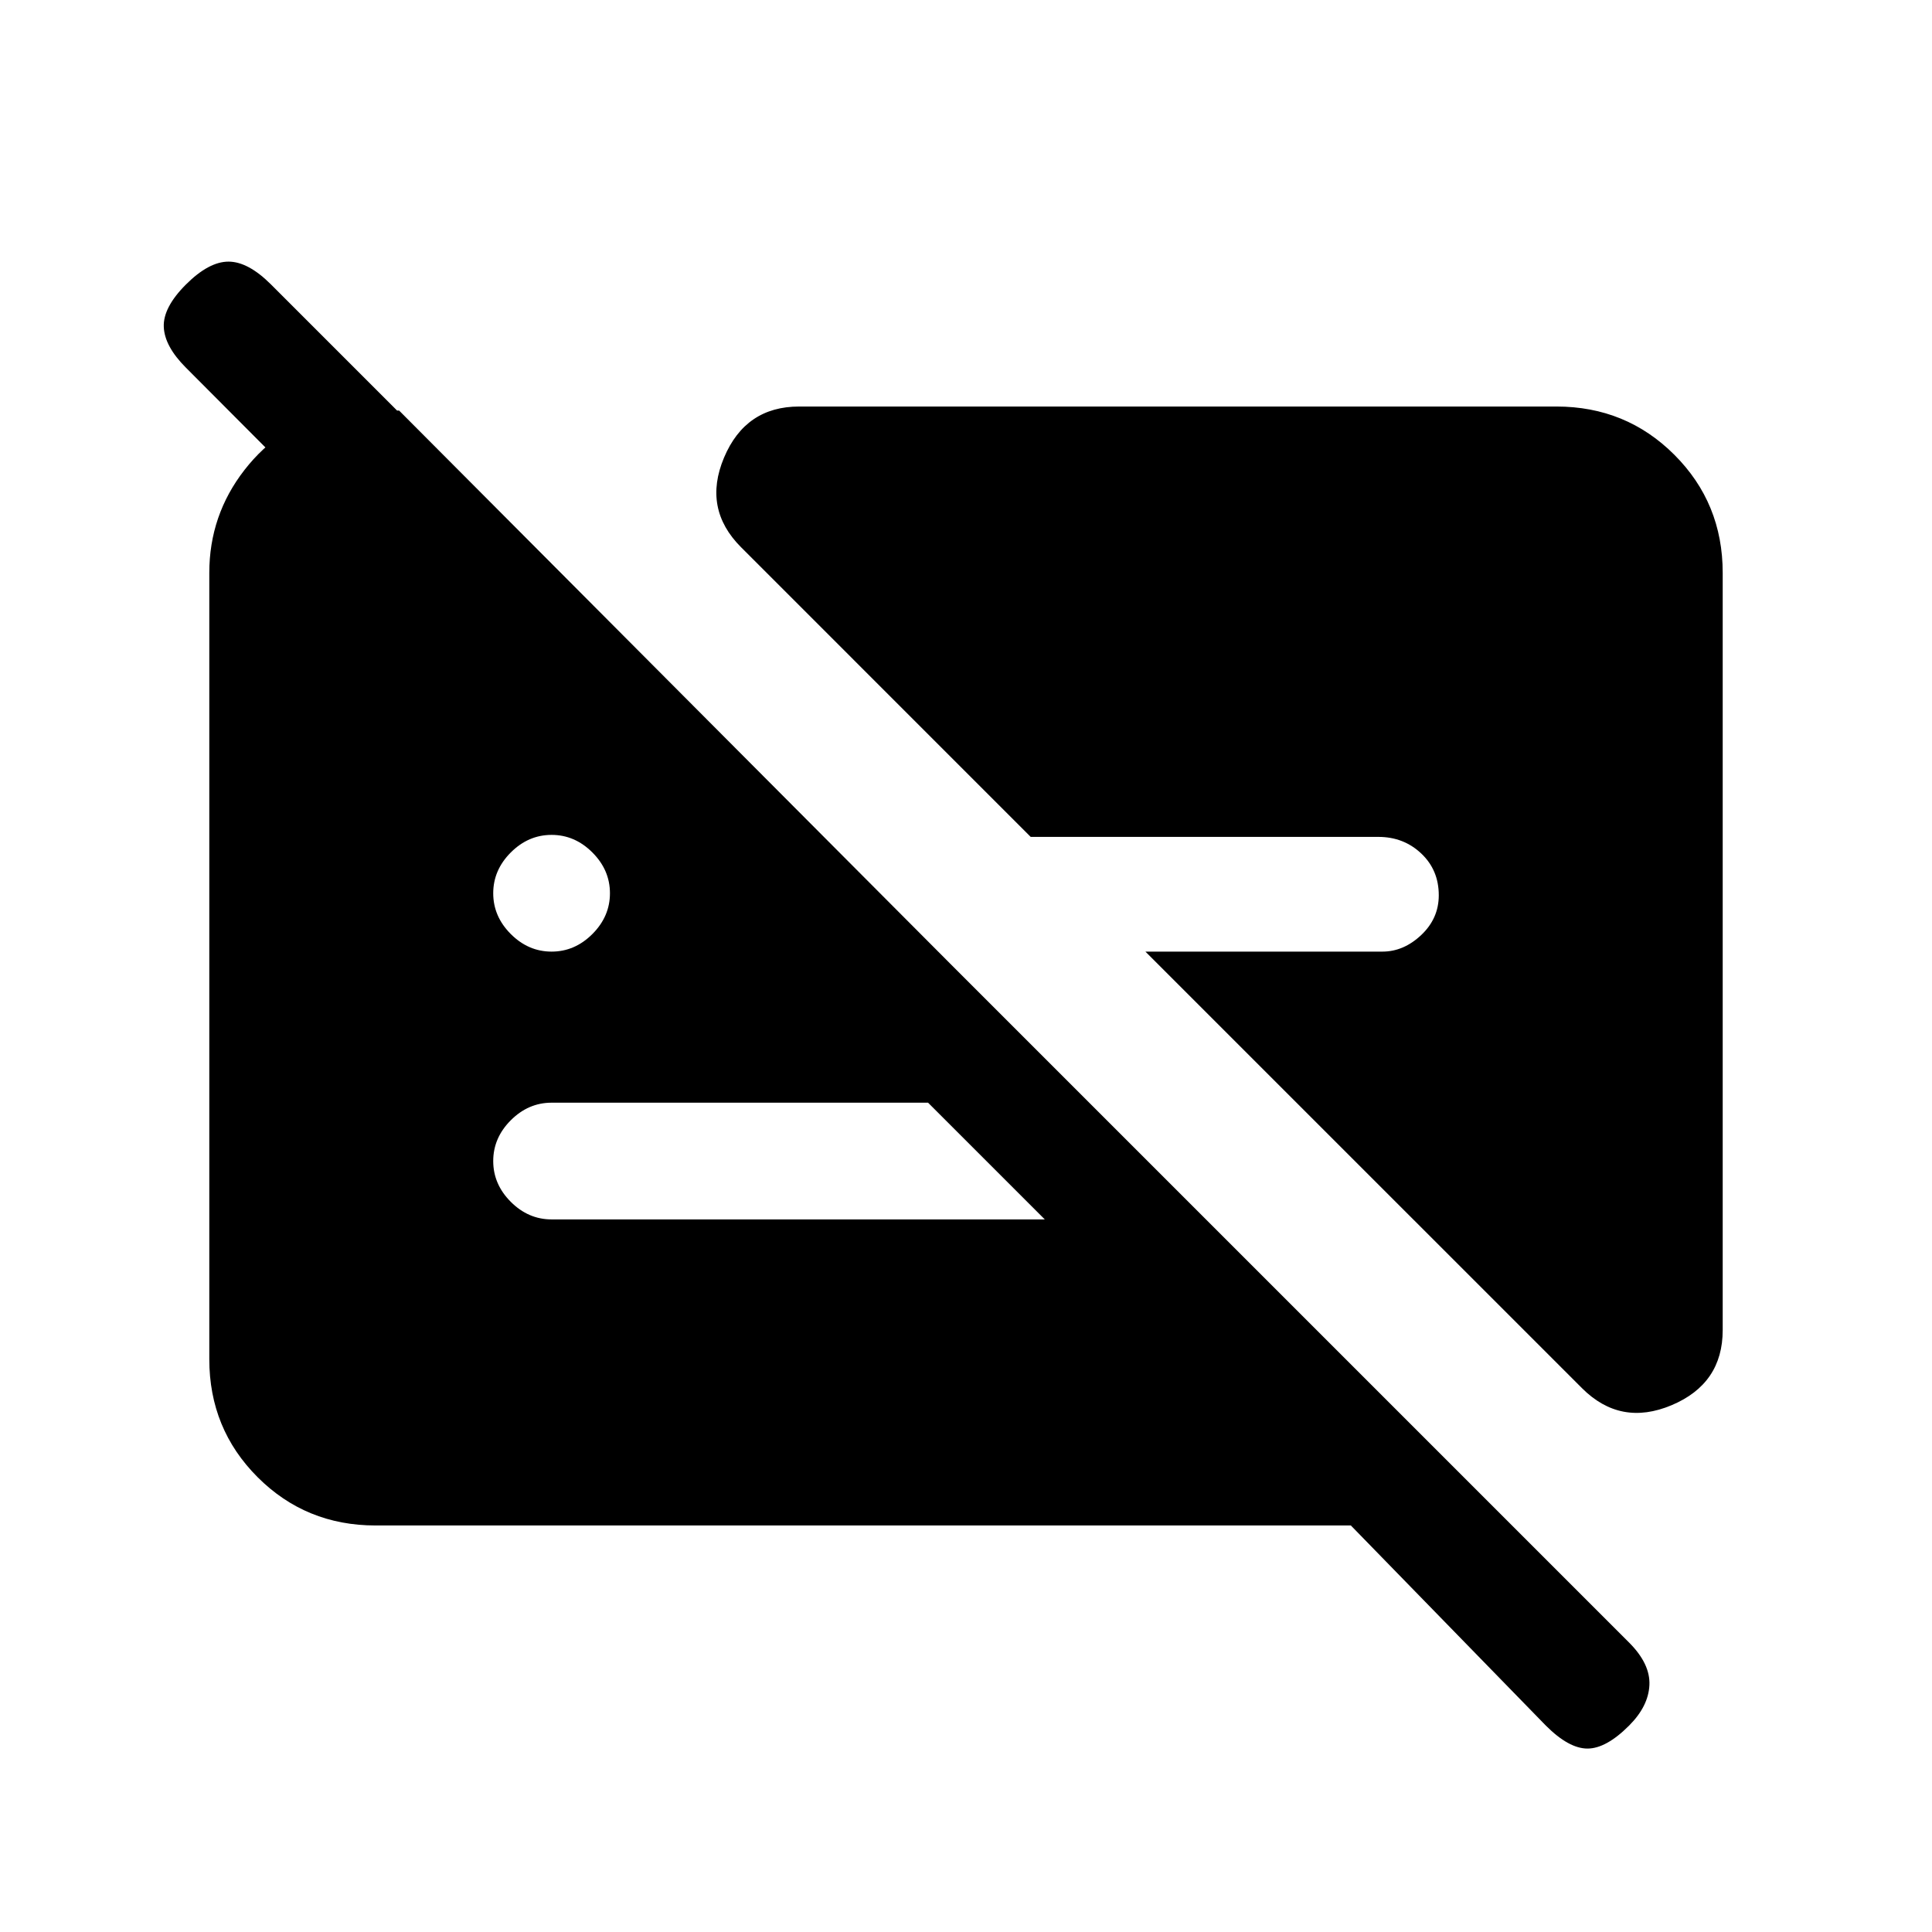 <svg xmlns="http://www.w3.org/2000/svg" height="20" viewBox="0 -960 960 960" width="20"><path d="M274.08-487.15q11.54 0 20.27-8.73 8.73-8.74 8.73-20.27 0-11.54-8.73-20.27t-20.27-8.73q-11.54 0-20.27 8.73t-8.73 20.27q0 11.53 8.73 20.27 8.73 8.73 20.27 8.73ZM856-675.38v376.3q0 26.62-25.38 37.31-25.39 10.69-44.54-8.46L569.15-487.15h117.77q10.54 0 19.27-8.23 8.73-8.24 8.73-19.77 0-12.54-8.73-20.77t-21.27-8.23H512.15L368.23-688.08q-19.15-19.15-8.46-44.54Q370.46-758 397.08-758h376.3Q808-758 832-734t24 58.62ZM186.62-202Q152-202 128-226t-24-58.62v-390.76q0-28.62 17.5-51.12Q139-749 166.62-756h31.69l273.77 274.77h-84.62L92.38-777.31q-10.61-10.61-11-20.27-.38-9.65 11-21.04Q103.77-830 113.54-830t21.15 11.38l674.77 674.77q10.62 10.62 10.12 21.16-.5 10.54-10.12 20.15-11.38 11.39-20.65 11.39-9.27 0-20.66-11.39L671.23-202H186.62Zm274.53-210.08H274.08q-11.54 0-20.27 8.73t-8.73 20.27q0 11.54 8.73 20.27t20.27 8.73h245.07l-58-58Z"/></svg>
